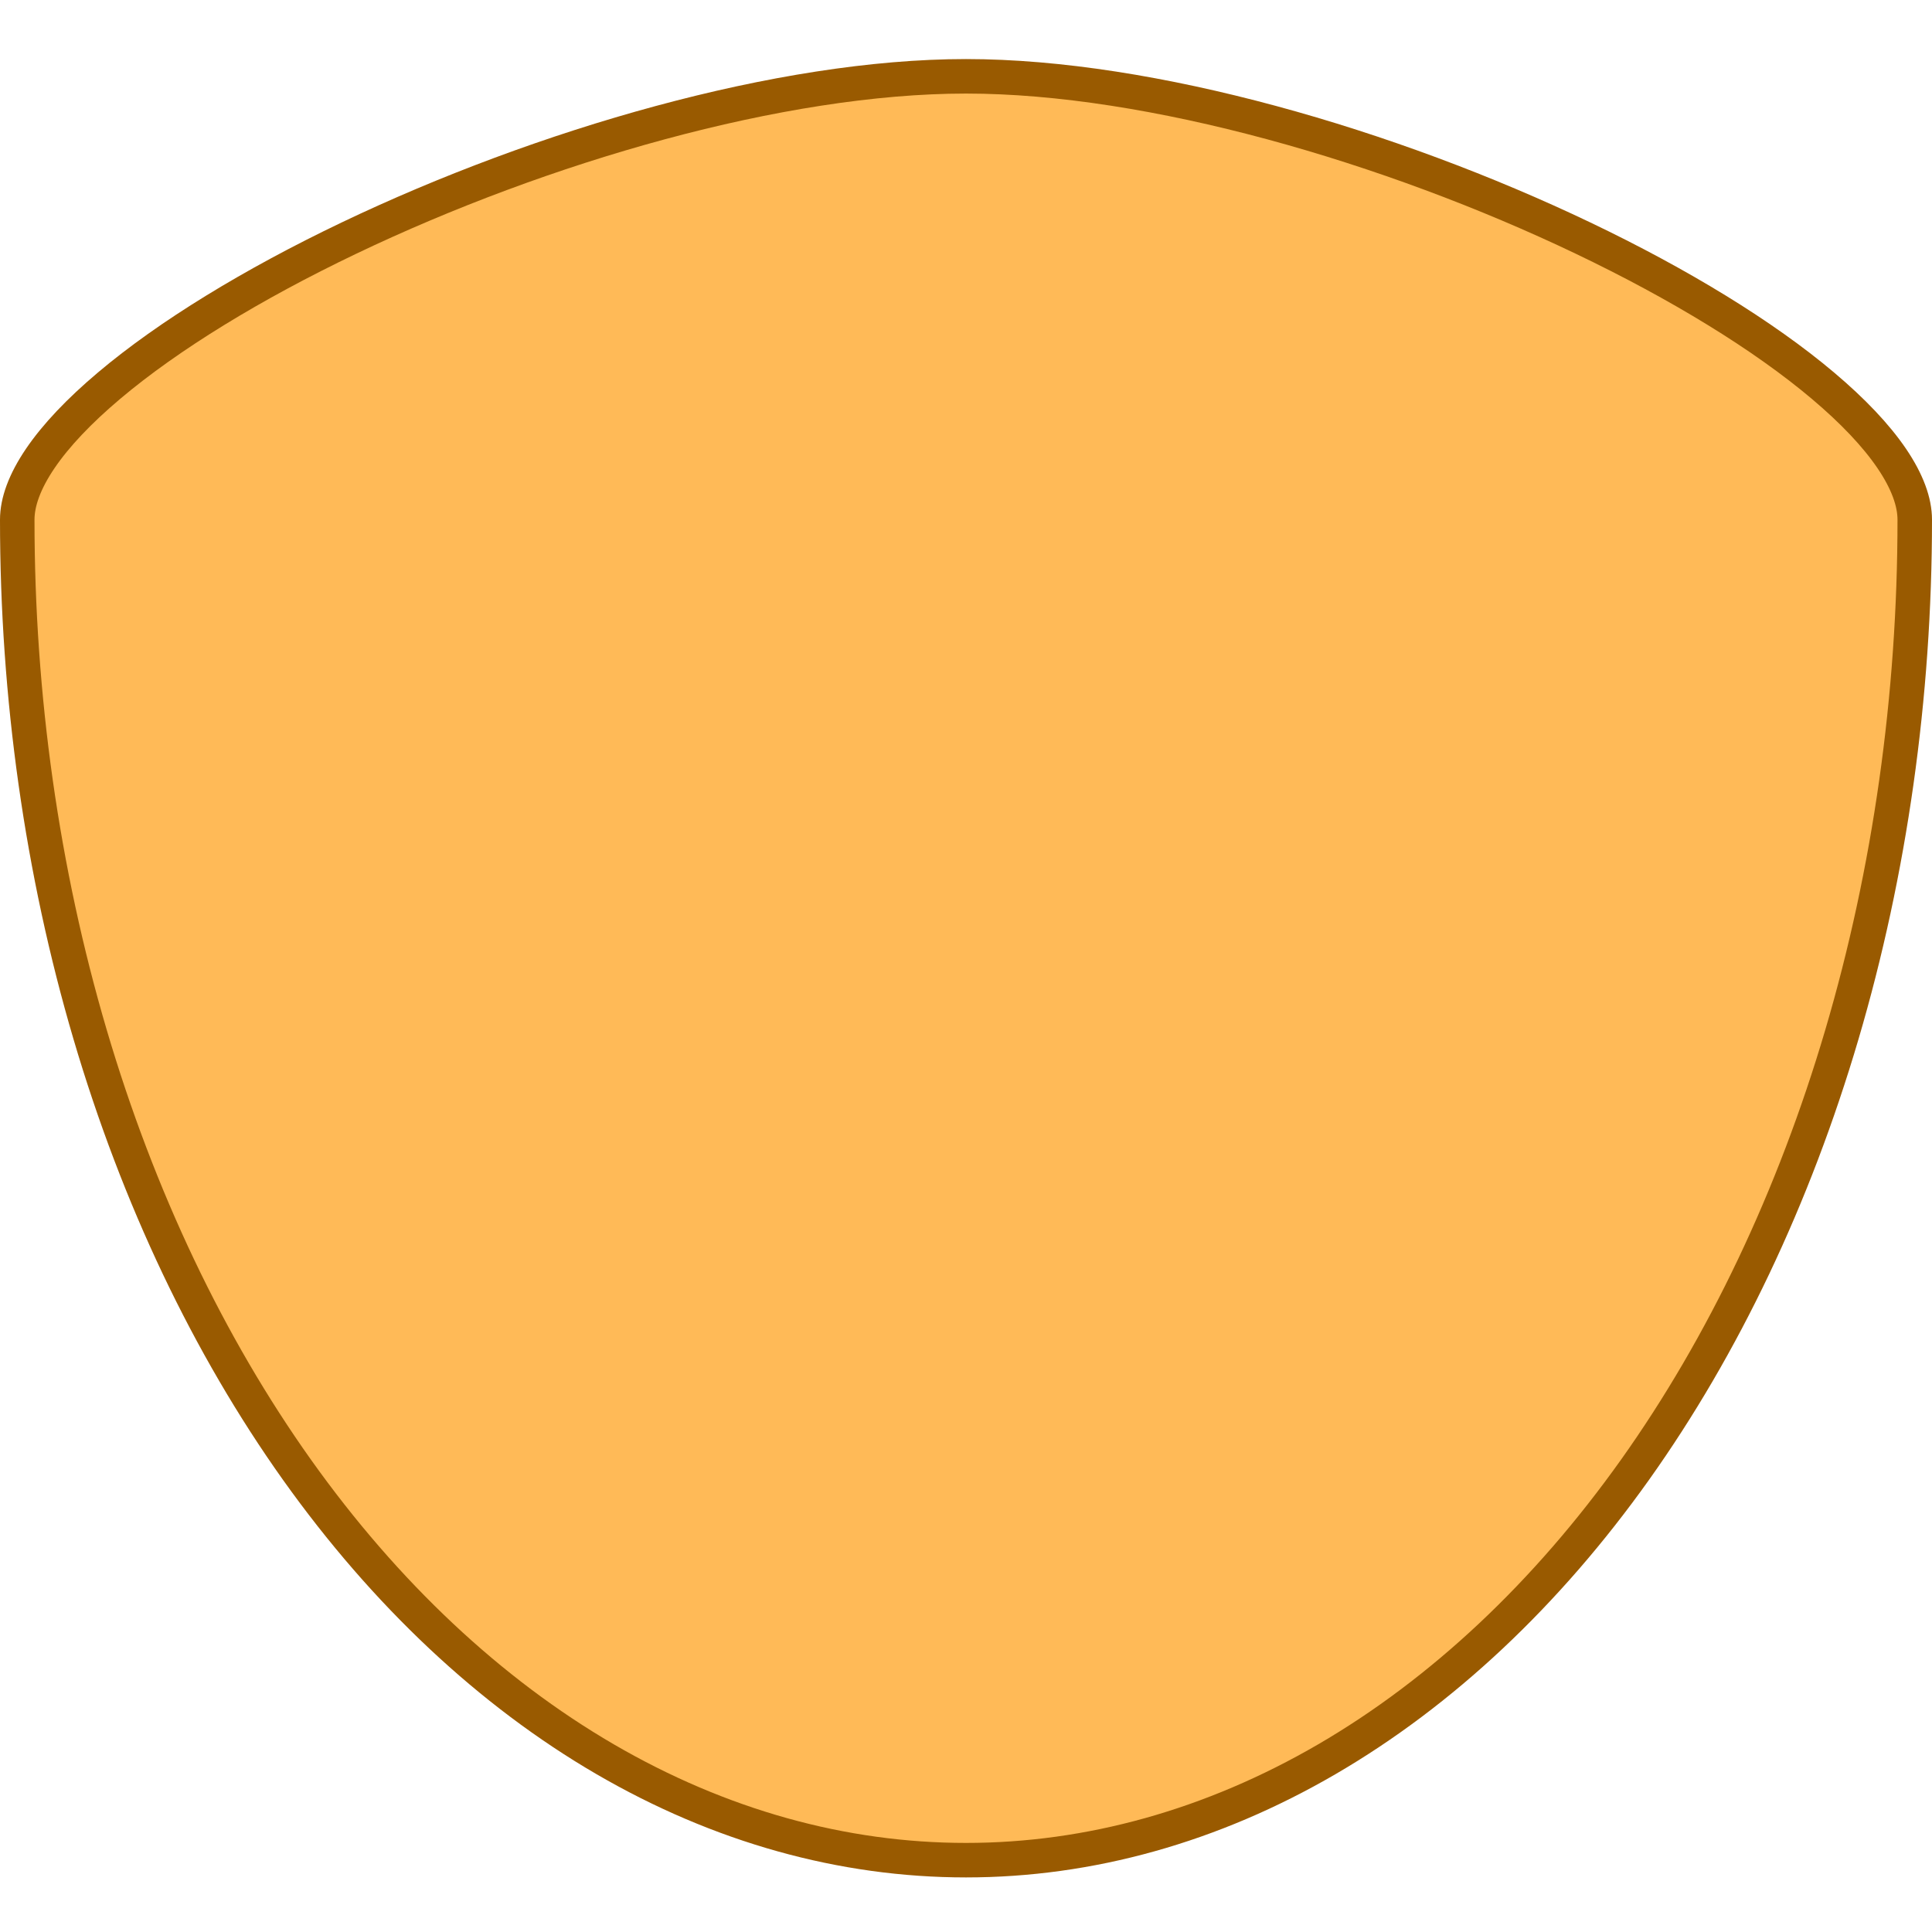 <svg width="100" height="100" viewBox="0 0 56 54" fill="#FFBA57" stroke="#995A00"
  xmlns="http://www.w3.org/2000/svg">
  <path d="M55.5 14.064C55.5 19.186 54.782 24.256 53.389 28.983C51.996 33.71 49.956 37.997 47.392 41.602C44.827 45.206 41.791 48.053 38.464 49.99C35.137 51.926 31.582 52.918 28 52.918C24.418 52.918 20.863 51.926 17.536 49.99C14.209 48.053 11.173 45.206 8.608 41.602C6.044 37.997 4.004 33.71 2.611 28.983C1.218 24.256 0.5 19.186 0.5 14.064C0.5 13.554 0.712 12.959 1.168 12.287C1.622 11.619 2.296 10.909 3.16 10.18C4.887 8.722 7.322 7.236 10.115 5.901C15.709 3.228 22.633 1.212 28 1.212C33.367 1.212 40.291 3.228 45.885 5.901C48.678 7.236 51.113 8.722 52.84 10.18C53.704 10.909 54.378 11.619 54.832 12.287C55.288 12.959 55.5 13.554 55.5 14.064Z" />
</svg>

